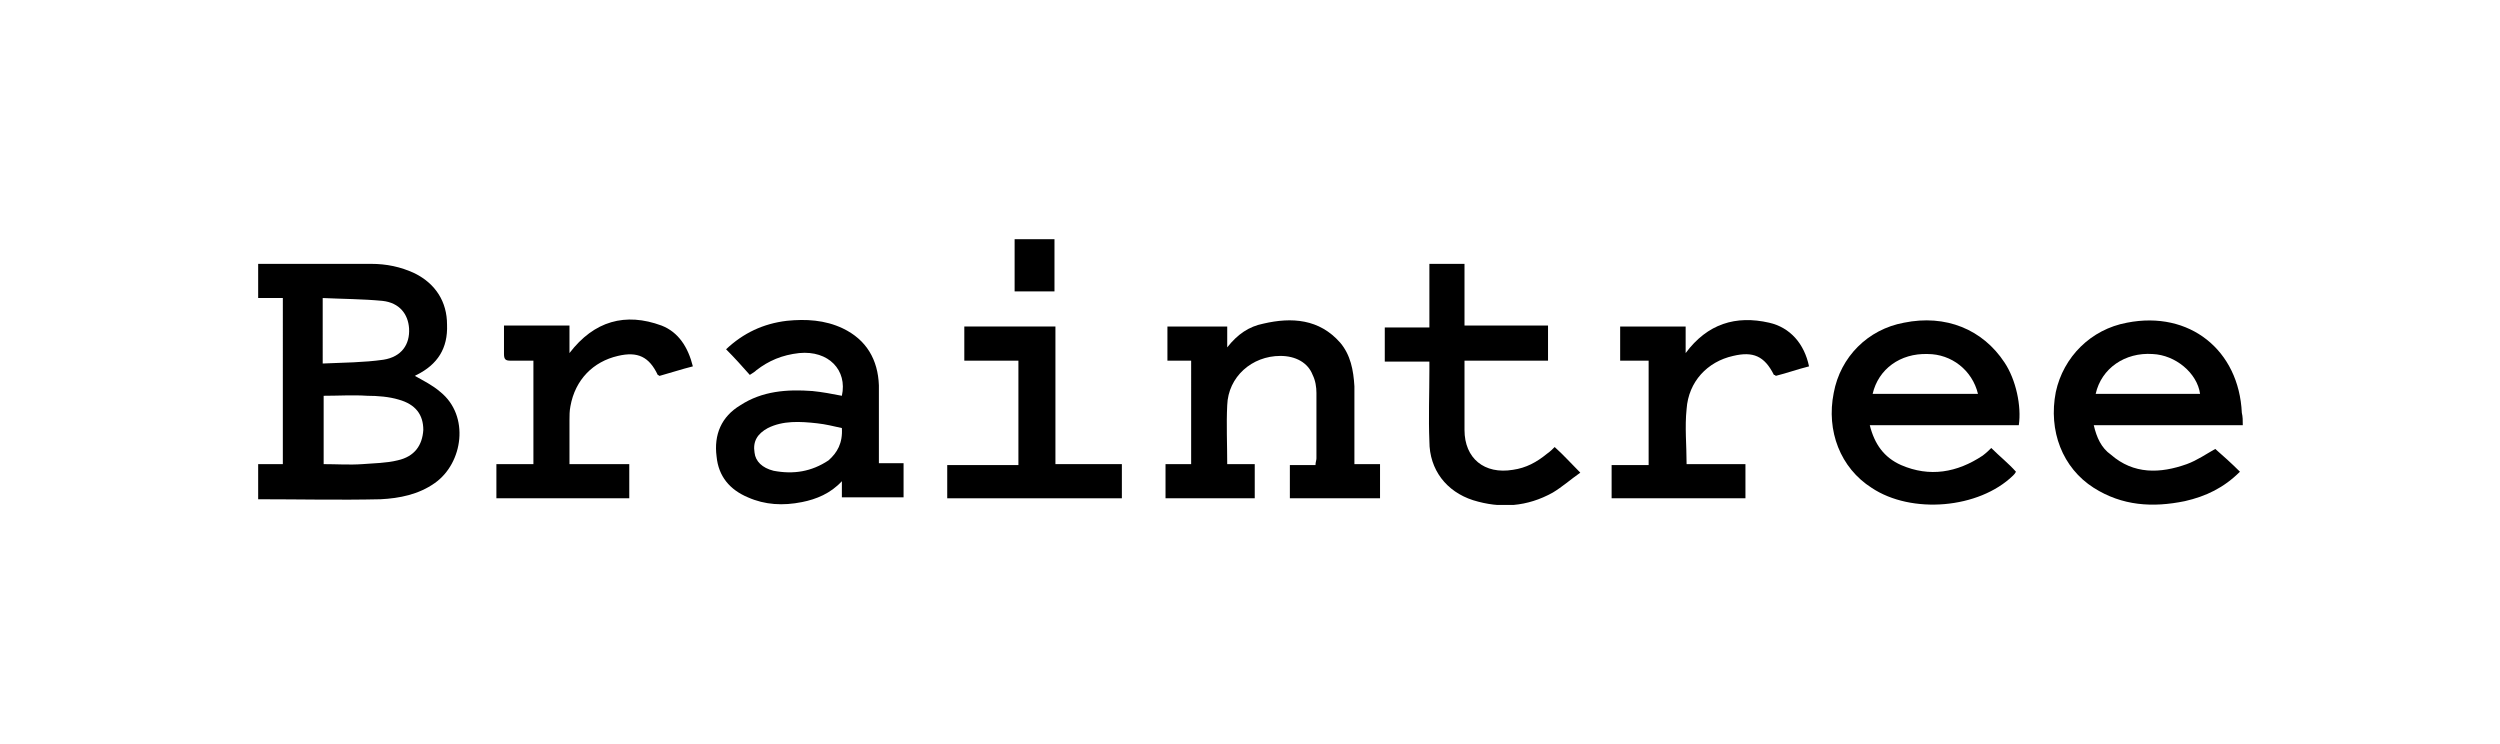 <?xml version="1.0" encoding="utf-8"?>
<!-- Generator: Adobe Illustrator 19.1.0, SVG Export Plug-In . SVG Version: 6.00 Build 0)  -->
<svg version="1.1" id="Layer_1" xmlns="http://www.w3.org/2000/svg" xmlns:xlink="http://www.w3.org/1999/xlink" x="0px" y="0px"
	 viewBox="0 0 263.4 78.4" style="enable-background:new 0 0 263.4 78.4;" xml:space="preserve">
<style type="text/css">
	.st0{clip-path:url(#SVGID_2_);}
	.st1{clip-path:url(#SVGID_4_);fill:#F9F9F9;}
	.st2{clip-path:url(#SVGID_4_);fill:#FFFFFF;}
	.st3{clip-path:url(#SVGID_4_);fill:#C5C7C9;}
	.st4{clip-path:url(#SVGID_4_);fill:#231F20;}
	.st5{clip-path:url(#SVGID_4_);fill:#A6A8AB;}
	.st6{clip-path:url(#SVGID_4_);fill:#FFC10E;}
	.st7{clip-path:url(#SVGID_4_);fill:#A30046;}
	.st8{clip-path:url(#SVGID_6_);}
	.st9{clip-path:url(#SVGID_8_);fill:#178FDB;}
	.st10{clip-path:url(#SVGID_8_);fill:#FFFFFF;}
	.st11{clip-path:url(#SVGID_10_);}
	.st12{clip-path:url(#SVGID_12_);fill:#F9F9F9;}
	.st13{clip-path:url(#SVGID_12_);}
	.st14{clip-path:url(#SVGID_14_);}
	.st15{clip-path:url(#SVGID_16_);fill:#F9F9F9;}
	.st16{clip-path:url(#SVGID_16_);fill:#ED1C2E;}
	.st17{clip-path:url(#SVGID_16_);fill:#FCB131;}
	.st18{clip-path:url(#SVGID_18_);}
	.st19{clip-path:url(#SVGID_20_);fill:#F9F9F9;}
	.st20{clip-path:url(#SVGID_20_);fill:#0066B2;}
	.st21{clip-path:url(#SVGID_20_);fill:#F9A533;}
	.st22{clip-path:url(#SVGID_22_);}
	.st23{clip-path:url(#SVGID_24_);fill:#F9F9F9;}
	.st24{clip-path:url(#SVGID_24_);fill:#FFFFFF;}
	.st25{clip-path:url(#SVGID_24_);fill:#0078A9;}
	.st26{clip-path:url(#SVGID_26_);}
	.st27{clip-path:url(#SVGID_28_);fill:#F9F9F9;}
	.st28{clip-path:url(#SVGID_28_);fill-rule:evenodd;clip-rule:evenodd;fill:#231F20;}
	.st29{clip-path:url(#SVGID_30_);}
	.st30{clip-path:url(#SVGID_32_);fill:#F9F9F9;}
	.st31{clip-path:url(#SVGID_32_);fill:#EE3A3F;}
	.st32{clip-path:url(#SVGID_32_);fill:#0067B2;}
	.st33{clip-path:url(#SVGID_32_);fill:#FAAC18;}
	.st34{clip-path:url(#SVGID_32_);fill:#6AB845;}
	.st35{clip-path:url(#SVGID_32_);fill:#231F20;}
	.st36{clip-path:url(#SVGID_34_);}
	.st37{clip-path:url(#SVGID_36_);fill:#F9F9F9;}
	.st38{clip-path:url(#SVGID_36_);fill:#00A551;}
	.st39{clip-path:url(#SVGID_36_);fill:#0071BB;}
	.st40{clip-path:url(#SVGID_36_);fill:#FFFFFF;}
	.st41{clip-path:url(#SVGID_36_);fill:#EC1C24;}
	.st42{clip-path:url(#SVGID_38_);}
	.st43{clip-path:url(#SVGID_40_);fill:#F9F9F9;}
	.st44{clip-path:url(#SVGID_40_);fill-rule:evenodd;clip-rule:evenodd;fill:#008060;}
	.st45{clip-path:url(#SVGID_42_);}
	.st46{clip-path:url(#SVGID_44_);fill:#F9F9F9;}
	.st47{clip-path:url(#SVGID_44_);fill:#203C73;}
	.st48{clip-path:url(#SVGID_46_);}
	.st49{clip-path:url(#SVGID_48_);fill:#F9F9F9;}
	.st50{clip-path:url(#SVGID_48_);fill-rule:evenodd;clip-rule:evenodd;fill:#FF9900;}
	.st51{clip-path:url(#SVGID_48_);fill-rule:evenodd;clip-rule:evenodd;}
	.st52{clip-path:url(#SVGID_50_);}
	.st53{clip-path:url(#SVGID_52_);fill:#F9F9F9;}
	.st54{clip-path:url(#SVGID_52_);fill-rule:evenodd;clip-rule:evenodd;fill:#FAA929;}
	.st55{clip-path:url(#SVGID_52_);fill-rule:evenodd;clip-rule:evenodd;fill:#045EA0;}
	.st56{clip-path:url(#SVGID_54_);}
	.st57{clip-path:url(#SVGID_56_);fill:#F9F9F9;}
	.st58{clip-path:url(#SVGID_56_);fill-rule:evenodd;clip-rule:evenodd;fill:#121212;}
	.st59{clip-path:url(#SVGID_58_);}
	.st60{clip-path:url(#SVGID_60_);fill:#F9F9F9;}
	.st61{clip-path:url(#SVGID_60_);fill:#336699;}
	.st62{clip-path:url(#SVGID_60_);fill:#003366;}
	.st63{clip-path:url(#SVGID_62_);}
	.st64{clip-path:url(#SVGID_64_);fill:#F9F9F9;}
	.st65{clip-path:url(#SVGID_64_);fill:#007CC3;}
	.st66{clip-path:url(#SVGID_64_);fill:#009DDD;}
	.st67{clip-path:url(#SVGID_64_);fill:#FFFFFF;}
	.st68{clip-path:url(#SVGID_66_);}
	.st69{clip-path:url(#SVGID_68_);fill:#F9F9F9;}
	.st70{clip-path:url(#SVGID_68_);fill:#EC1C2E;}
	.st71{clip-path:url(#SVGID_68_);fill:#0084C4;}
	.st72{clip-path:url(#SVGID_68_);fill:#FFFFFF;}
	.st73{clip-path:url(#SVGID_68_);fill:none;stroke:#FFFFFF;stroke-width:0.215;}
	.st74{clip-path:url(#SVGID_70_);}
	.st75{clip-path:url(#SVGID_72_);fill:#F9F9F9;}
	.st76{clip-path:url(#SVGID_72_);fill-rule:evenodd;clip-rule:evenodd;fill:#FBB231;}
	.st77{clip-path:url(#SVGID_72_);fill-rule:evenodd;clip-rule:evenodd;fill:#EC1C2E;}
	.st78{clip-path:url(#SVGID_72_);fill-rule:evenodd;clip-rule:evenodd;fill:#FFFFFF;}
	.st79{clip-path:url(#SVGID_72_);fill:none;stroke:#FFFFFF;stroke-width:0.216;stroke-miterlimit:2.613;}
	.st80{clip-path:url(#SVGID_74_);}
	.st81{clip-path:url(#SVGID_76_);fill:#F9F9F9;}
	.st82{clip-path:url(#SVGID_76_);fill:#0066B2;}
	.st83{clip-path:url(#SVGID_76_);fill:#F9A533;}
	.st84{clip-path:url(#SVGID_78_);}
	.st85{clip-path:url(#SVGID_80_);fill:#0078A9;}
	.st86{clip-path:url(#SVGID_80_);fill:#FFFFFF;}
	.st87{clip-path:url(#SVGID_82_);}
	.st88{clip-path:url(#SVGID_84_);fill:#008060;}
	.st89{clip-path:url(#SVGID_84_);fill-rule:evenodd;clip-rule:evenodd;fill:#FFFFFF;}
	.st90{clip-path:url(#SVGID_86_);}
	.st91{clip-path:url(#SVGID_88_);fill:#203C73;}
	.st92{clip-path:url(#SVGID_88_);fill:#FFFFFF;}
	.st93{clip-path:url(#SVGID_90_);}
	.st94{clip-path:url(#SVGID_92_);fill:#1C3663;}
	.st95{clip-path:url(#SVGID_92_);fill:#FFFFFF;}
	.st96{clip-path:url(#SVGID_94_);}
	.st97{clip-path:url(#SVGID_96_);fill:#13457C;}
	.st98{clip-path:url(#SVGID_96_);fill:#007CC3;}
	.st99{clip-path:url(#SVGID_96_);fill:#009DDD;}
	.st100{clip-path:url(#SVGID_96_);fill:#FFFFFF;}
	.st101{clip-path:url(#SVGID_98_);}
	.st102{clip-path:url(#SVGID_100_);fill:#13457C;}
	.st103{clip-path:url(#SVGID_100_);fill:#ED1C2E;}
	.st104{clip-path:url(#SVGID_100_);fill:#FCB131;}
	.st105{clip-path:url(#SVGID_102_);}
	.st106{clip-path:url(#SVGID_104_);fill:#1D1E1E;}
	.st107{clip-path:url(#SVGID_104_);fill:#EE3A3F;}
	.st108{clip-path:url(#SVGID_104_);fill:#0067B2;}
	.st109{clip-path:url(#SVGID_104_);fill:#FAAC18;}
	.st110{clip-path:url(#SVGID_104_);fill:#6AB845;}
	.st111{clip-path:url(#SVGID_104_);fill:#231F20;}
	.st112{clip-path:url(#SVGID_106_);}
	.st113{clip-path:url(#SVGID_108_);fill:#121212;}
	.st114{clip-path:url(#SVGID_108_);fill-rule:evenodd;clip-rule:evenodd;fill:#FFDE37;}
	.st115{clip-path:url(#SVGID_110_);}
	.st116{clip-path:url(#SVGID_112_);fill:#3957A7;}
	.st117{clip-path:url(#SVGID_112_);fill:#FFFFFF;}
	.st118{clip-path:url(#SVGID_112_);fill:#F9A533;}
	.st119{clip-path:url(#SVGID_114_);}
	.st120{clip-path:url(#SVGID_116_);fill:#0C489C;}
	.st121{clip-path:url(#SVGID_116_);fill:#FFFFFF;}
	.st122{clip-path:url(#SVGID_118_);}
	.st123{clip-path:url(#SVGID_120_);fill:#045EA0;}
	.st124{clip-path:url(#SVGID_120_);fill-rule:evenodd;clip-rule:evenodd;fill:#FAA929;}
	.st125{clip-path:url(#SVGID_120_);fill-rule:evenodd;clip-rule:evenodd;fill:#FFFFFF;}
	.st126{clip-path:url(#SVGID_122_);}
	.st127{clip-path:url(#SVGID_124_);fill:#13457C;}
	.st128{clip-path:url(#SVGID_124_);fill-rule:evenodd;clip-rule:evenodd;fill:#FBB231;}
	.st129{clip-path:url(#SVGID_124_);fill-rule:evenodd;clip-rule:evenodd;fill:#EC1C2E;}
	.st130{clip-path:url(#SVGID_124_);fill-rule:evenodd;clip-rule:evenodd;fill:#FFFFFF;}
	.st131{clip-path:url(#SVGID_124_);fill:none;stroke:#FFFFFF;stroke-width:0.216;stroke-miterlimit:2.613;}
	.st132{clip-path:url(#SVGID_126_);}
	.st133{clip-path:url(#SVGID_128_);fill:#13457C;}
	.st134{clip-path:url(#SVGID_128_);fill:#EC1C2E;}
	.st135{clip-path:url(#SVGID_128_);fill:#0084C4;}
	.st136{clip-path:url(#SVGID_128_);fill:#FFFFFF;}
	.st137{clip-path:url(#SVGID_128_);fill:none;stroke:#FFFFFF;stroke-width:0.215;}
	.st138{clip-path:url(#SVGID_130_);}
	.st139{clip-path:url(#SVGID_132_);fill:#FF9900;}
	.st140{clip-path:url(#SVGID_132_);fill-rule:evenodd;clip-rule:evenodd;fill:#231F20;}
	.st141{clip-path:url(#SVGID_134_);}
	.st142{clip-path:url(#SVGID_136_);fill:#231F20;}
	.st143{clip-path:url(#SVGID_136_);fill-rule:evenodd;clip-rule:evenodd;fill:#FFFFFF;}
	.st144{clip-path:url(#SVGID_138_);}
	.st145{clip-path:url(#SVGID_140_);fill:#121212;}
	.st146{clip-path:url(#SVGID_140_);fill:#FFFFFF;}
	.st147{clip-path:url(#SVGID_140_);fill:#FFC10E;}
	.st148{clip-path:url(#SVGID_142_);}
	.st149{clip-path:url(#SVGID_144_);fill:#0033A0;}
	.st150{clip-path:url(#SVGID_144_);fill:#FFFFFF;}
	.st151{clip-path:url(#SVGID_144_);fill:#FF9E16;}
	.st152{clip-path:url(#SVGID_144_);fill:#FAA943;}
	.st153{clip-path:url(#SVGID_146_);}
	.st154{clip-path:url(#SVGID_148_);fill:#ED1C2E;}
	.st155{clip-path:url(#SVGID_148_);fill:#FCB131;}
	.st156{clip-path:url(#SVGID_150_);}
	.st157{clip-path:url(#SVGID_152_);fill:#0066B2;}
	.st158{clip-path:url(#SVGID_152_);fill:#F9A533;}
	.st159{clip-path:url(#SVGID_154_);}
	.st160{clip-path:url(#SVGID_156_);fill:#FFFFFF;}
	.st161{clip-path:url(#SVGID_156_);fill:#0078A9;}
	.st162{clip-path:url(#SVGID_158_);}
	.st163{clip-path:url(#SVGID_160_);fill-rule:evenodd;clip-rule:evenodd;fill:#231F20;}
	.st164{clip-path:url(#SVGID_162_);}
	.st165{clip-path:url(#SVGID_164_);fill:#EE3A3F;}
	.st166{clip-path:url(#SVGID_164_);fill:#0067B2;}
	.st167{clip-path:url(#SVGID_164_);fill:#FAAC18;}
	.st168{clip-path:url(#SVGID_164_);fill:#6AB845;}
	.st169{clip-path:url(#SVGID_164_);fill:#231F20;}
	.st170{clip-path:url(#SVGID_166_);}
	.st171{clip-path:url(#SVGID_168_);fill:#00A551;}
	.st172{clip-path:url(#SVGID_168_);fill:#0071BB;}
	.st173{clip-path:url(#SVGID_168_);fill:#FFFFFF;}
	.st174{clip-path:url(#SVGID_168_);fill:#EC1C24;}
	.st175{clip-path:url(#SVGID_170_);}
	.st176{clip-path:url(#SVGID_172_);fill-rule:evenodd;clip-rule:evenodd;fill:#008060;}
	.st177{clip-path:url(#SVGID_174_);}
	.st178{clip-path:url(#SVGID_176_);fill:#203C73;}
	.st179{clip-path:url(#SVGID_178_);}
	.st180{clip-path:url(#SVGID_180_);fill-rule:evenodd;clip-rule:evenodd;fill:#FF9900;}
	.st181{clip-path:url(#SVGID_180_);fill-rule:evenodd;clip-rule:evenodd;}
	.st182{clip-path:url(#SVGID_182_);}
	.st183{clip-path:url(#SVGID_184_);fill-rule:evenodd;clip-rule:evenodd;fill:#FAA929;}
	.st184{clip-path:url(#SVGID_184_);fill-rule:evenodd;clip-rule:evenodd;fill:#045EA0;}
	.st185{clip-path:url(#SVGID_186_);fill:#0084C4;}
	.st186{clip-path:url(#SVGID_186_);fill:#EC1C2E;}
	.st187{clip-path:url(#SVGID_186_);fill:#FFFFFF;}
	.st188{clip-path:url(#SVGID_188_);}
	.st189{clip-path:url(#SVGID_190_);fill:#336699;}
	.st190{clip-path:url(#SVGID_190_);fill:#003366;}
	.st191{clip-path:url(#SVGID_192_);fill:#121212;}
	.st192{clip-path:url(#SVGID_192_);fill-rule:evenodd;clip-rule:evenodd;fill:#121212;}
	.st193{clip-path:url(#SVGID_192_);}
	.st194{clip-path:url(#SVGID_194_);fill-rule:evenodd;clip-rule:evenodd;fill:#121212;}
	.st195{clip-path:url(#SVGID_196_);}
	.st196{clip-path:url(#SVGID_198_);fill:#009DDD;}
	.st197{clip-path:url(#SVGID_198_);fill:#007CC3;}
	.st198{clip-path:url(#SVGID_198_);fill:#FFFFFF;}
	.st199{clip-path:url(#SVGID_200_);fill:#FBB231;}
	.st200{clip-path:url(#SVGID_200_);fill:none;stroke:#FFFFFF;stroke-width:0.216;stroke-miterlimit:2.613;}
	.st201{clip-path:url(#SVGID_200_);fill-rule:evenodd;clip-rule:evenodd;fill:#EC1C2E;}
	.st202{clip-path:url(#SVGID_200_);fill:#EC1C2E;}
	.st203{clip-path:url(#SVGID_200_);fill:#FFFFFF;}
	.st204{clip-path:url(#SVGID_200_);fill-rule:evenodd;clip-rule:evenodd;fill:#FFFFFF;}
	.st205{clip-path:url(#SVGID_200_);fill-rule:evenodd;clip-rule:evenodd;fill:#FBB231;}
	.st206{clip-path:url(#SVGID_202_);fill:#0066B2;}
	.st207{clip-path:url(#SVGID_202_);}
	.st208{clip-path:url(#SVGID_204_);fill:#0066B2;}
	.st209{clip-path:url(#SVGID_204_);fill:#F9A533;}
	.st210{clip-path:url(#SVGID_206_);}
	.st211{clip-path:url(#SVGID_208_);fill:#FFFFFF;}
	.st212{clip-path:url(#SVGID_208_);fill:#C5C7C9;}
	.st213{clip-path:url(#SVGID_208_);fill:#231F20;}
	.st214{clip-path:url(#SVGID_208_);fill:#A6A8AB;}
	.st215{clip-path:url(#SVGID_208_);fill:#FFC10E;}
	.st216{clip-path:url(#SVGID_208_);fill:#A30046;}
	.st217{clip-path:url(#SVGID_210_);}
	.st218{clip-path:url(#SVGID_212_);}
	.st219{clip-path:url(#SVGID_214_);}
	.st220{clip-path:url(#SVGID_216_);}
	.st221{clip-path:url(#SVGID_216_);fill:#FFFFFF;}
	.st222{clip-path:url(#SVGID_218_);}
	.st223{clip-path:url(#SVGID_220_);fill:#F9F9F9;}
	.st224{clip-path:url(#SVGID_220_);}
	.st225{clip-path:url(#SVGID_222_);}
	.st226{clip-path:url(#SVGID_224_);}
</style>
<g>
	<g>
		<defs>
			<rect id="SVGID_221_" x="27.2" y="25.2" width="209.1" height="28"/>
		</defs>
		<clipPath id="SVGID_2_">
			<use xlink:href="#SVGID_221_"  style="overflow:visible;"/>
		</clipPath>
		<g class="st0">
			<defs>
				<rect id="SVGID_223_" x="27.2" y="25.2" width="209.1" height="28"/>
			</defs>
			<clipPath id="SVGID_4_">
				<use xlink:href="#SVGID_223_"  style="overflow:visible;"/>
			</clipPath>
			<path style="clip-path:url(#SVGID_4_);" d="M29.9,31.4h-2.8v-3.6c0.3,0,0.5,0,0.7,0c3.8,0,7.5,0,11.3,0c1.6,0,3.1,0.3,4.6,1
				c2.2,1.1,3.4,3,3.4,5.4c0.1,2.5-1,4.2-3.2,5.3c-0.1,0-0.1,0.1-0.2,0.1c0.9,0.5,1.9,1,2.7,1.7c3.1,2.5,2.4,7.5-0.6,9.6
				c-1.7,1.2-3.7,1.6-5.7,1.7c-4.3,0.1-8.6,0-12.9,0c0,0-0.1,0-0.2-0.1v-3.6h2.8V31.4z M34,48.9c1.5,0,2.8,0.1,4.2,0
				c1.2-0.1,2.5-0.1,3.7-0.4c1.8-0.4,2.6-1.6,2.7-3.2c0-1.6-0.8-2.7-2.6-3.2c-1-0.3-2.2-0.4-3.3-0.4c-1.5-0.1-3.1,0-4.6,0V48.9z
				 M34,38.3c2.2-0.1,4.3-0.1,6.4-0.4c1.9-0.3,2.8-1.6,2.7-3.3c-0.1-1.5-1-2.7-2.8-2.9c-2.1-0.2-4.2-0.2-6.3-0.3V38.3z"/>
			<path style="clip-path:url(#SVGID_4_);" d="M145.3,52.5h-9.4V49h2.7c0-0.3,0.1-0.5,0.1-0.7c0-2.3,0-4.6,0-6.9
				c0-0.6-0.1-1.3-0.4-1.9c-0.5-1.3-1.8-2-3.4-2c-3,0-5.5,2.2-5.6,5.2c-0.1,2,0,4.1,0,6.2h2.9v3.6h-9.4v-3.6h2.7V38H123v-3.6h6.3
				v2.2c1.1-1.4,2.3-2.2,3.8-2.5c3-0.7,5.9-0.5,8.1,2c1.1,1.3,1.4,2.9,1.5,4.6c0,2.4,0,4.9,0,7.3c0,0.3,0,0.6,0,0.9h2.7V52.5z"/>
			<path style="clip-path:url(#SVGID_4_);" d="M236.3,44.8h-15.7c0.3,1.3,0.8,2.4,1.8,3.1c2.4,2.1,5.2,2,8,1c1.1-0.4,2.1-1.1,3-1.6
				c0.8,0.7,1.7,1.5,2.6,2.4c-1.7,1.7-3.6,2.6-5.8,3.1c-3.4,0.7-6.6,0.5-9.6-1.4c-3.3-2.1-4.8-6-4-10.1c0.8-3.7,3.7-6.6,7.5-7.3
				c6.6-1.3,11.8,2.9,12.1,9.5C236.3,43.9,236.3,44.3,236.3,44.8 M220.8,41.5h11c-0.3-2.2-2.6-4.1-5-4.2
				C223.9,37.1,221.4,38.8,220.8,41.5"/>
			<path style="clip-path:url(#SVGID_4_);" d="M209.8,47.2c0.9,0.9,1.8,1.6,2.6,2.5c-0.1,0.2-0.2,0.3-0.3,0.4
				c-3.6,3.5-10.7,4.1-14.9,1.3c-3.3-2.1-4.8-6-4-10c0.7-3.8,3.6-6.7,7.4-7.4c4.4-0.9,8.3,0.7,10.6,4.2c1.2,1.8,1.8,4.6,1.5,6.6
				h-15.7c0.5,2,1.5,3.4,3.3,4.2c3,1.3,5.9,0.8,8.6-1C209.3,47.7,209.6,47.4,209.8,47.2 M197.3,41.5h11.1c-0.6-2.5-2.8-4.2-5.3-4.2
				C200.2,37.2,197.9,38.9,197.3,41.5"/>
			<path style="clip-path:url(#SVGID_4_);" d="M76.5,36.8c1.8-1.7,3.9-2.7,6.4-3c2-0.2,4-0.1,5.9,0.8c2.5,1.2,3.7,3.3,3.8,6
				c0,2.4,0,4.9,0,7.3v0.9h2.6v3.6h-6.5v-1.7c-1.2,1.3-2.7,1.9-4.2,2.2c-2,0.4-3.9,0.3-5.7-0.5c-1.9-0.8-3.1-2.2-3.3-4.3
				c-0.3-2.3,0.5-4.2,2.5-5.4c2.3-1.5,4.9-1.7,7.6-1.5c1,0.1,2.1,0.3,3.1,0.5c0.6-2.7-1.4-4.8-4.5-4.5C82.4,37.4,81,38,79.7,39
				c-0.2,0.2-0.4,0.3-0.7,0.5C78.2,38.6,77.4,37.7,76.5,36.8 M88.7,45.1c-0.9-0.2-1.7-0.4-2.6-0.5c-1.8-0.2-3.6-0.3-5.2,0.5
				c-1.1,0.6-1.6,1.4-1.4,2.6c0.1,0.9,0.8,1.6,2,1.9c2.1,0.4,4,0.1,5.8-1.1C88.2,47.7,88.8,46.7,88.7,45.1"/>
			<path style="clip-path:url(#SVGID_4_);" d="M150.5,27.8h3.8v6.5h8.8V38h-8.8v4.8c0,0.8,0,1.7,0,2.5c0,3,2.1,4.7,5.1,4.2
				c1.4-0.2,2.5-0.8,3.6-1.7c0.3-0.2,0.6-0.5,0.8-0.7c0.9,0.8,1.7,1.7,2.7,2.7c-1,0.7-1.9,1.5-2.9,2.1c-2.7,1.5-5.5,1.7-8.4,0.8
				c-2.8-0.9-4.6-3.2-4.6-6.2c-0.1-2.5,0-5,0-7.5c0-0.3,0-0.6,0-0.9h-4.7v-3.6h4.7V27.8z"/>
			<path style="clip-path:url(#SVGID_4_);" d="M73,38.6c-1.2,0.3-2.4,0.7-3.5,1c-0.1,0-0.1-0.1-0.2-0.1c-0.9-1.9-2.1-2.5-4.2-2
				c-2.6,0.6-4.5,2.5-5,5.3c-0.1,0.5-0.1,1-0.1,1.5c0,1.5,0,3,0,4.6h6.3v3.6H52.3v-3.6h3.9V38c-0.8,0-1.6,0-2.4,0
				c-0.5,0-0.7-0.1-0.7-0.7c0-1,0-1.9,0-3h6.9v2.9c2.6-3.4,5.9-4.3,9.7-2.9C71.5,35,72.5,36.6,73,38.6"/>
			<path style="clip-path:url(#SVGID_4_);" d="M177.6,37.2c2.3-3.1,5.3-4,8.8-3.2c2.2,0.5,3.7,2.2,4.2,4.6c-1.2,0.3-2.3,0.7-3.5,1
				c-0.1-0.1-0.1-0.1-0.2-0.1c-1-2-2.2-2.5-4.3-2c-2.7,0.6-4.7,2.7-4.9,5.6c-0.2,1.9,0,3.8,0,5.8h6.2v3.6h-14.1V49h3.9V38h-3v-3.6
				h6.9V37.2z"/>
			<polygon style="clip-path:url(#SVGID_4_);" points="111.2,34.4 111.2,48.9 118.2,48.9 118.2,52.5 99.8,52.5 99.8,49 107.3,49 
				107.3,38 101.6,38 101.6,34.4 			"/>
			<rect x="106.9" y="25.2" style="clip-path:url(#SVGID_4_);" width="4.2" height="5.5"/>
		</g>
	</g>
</g>
</svg>
